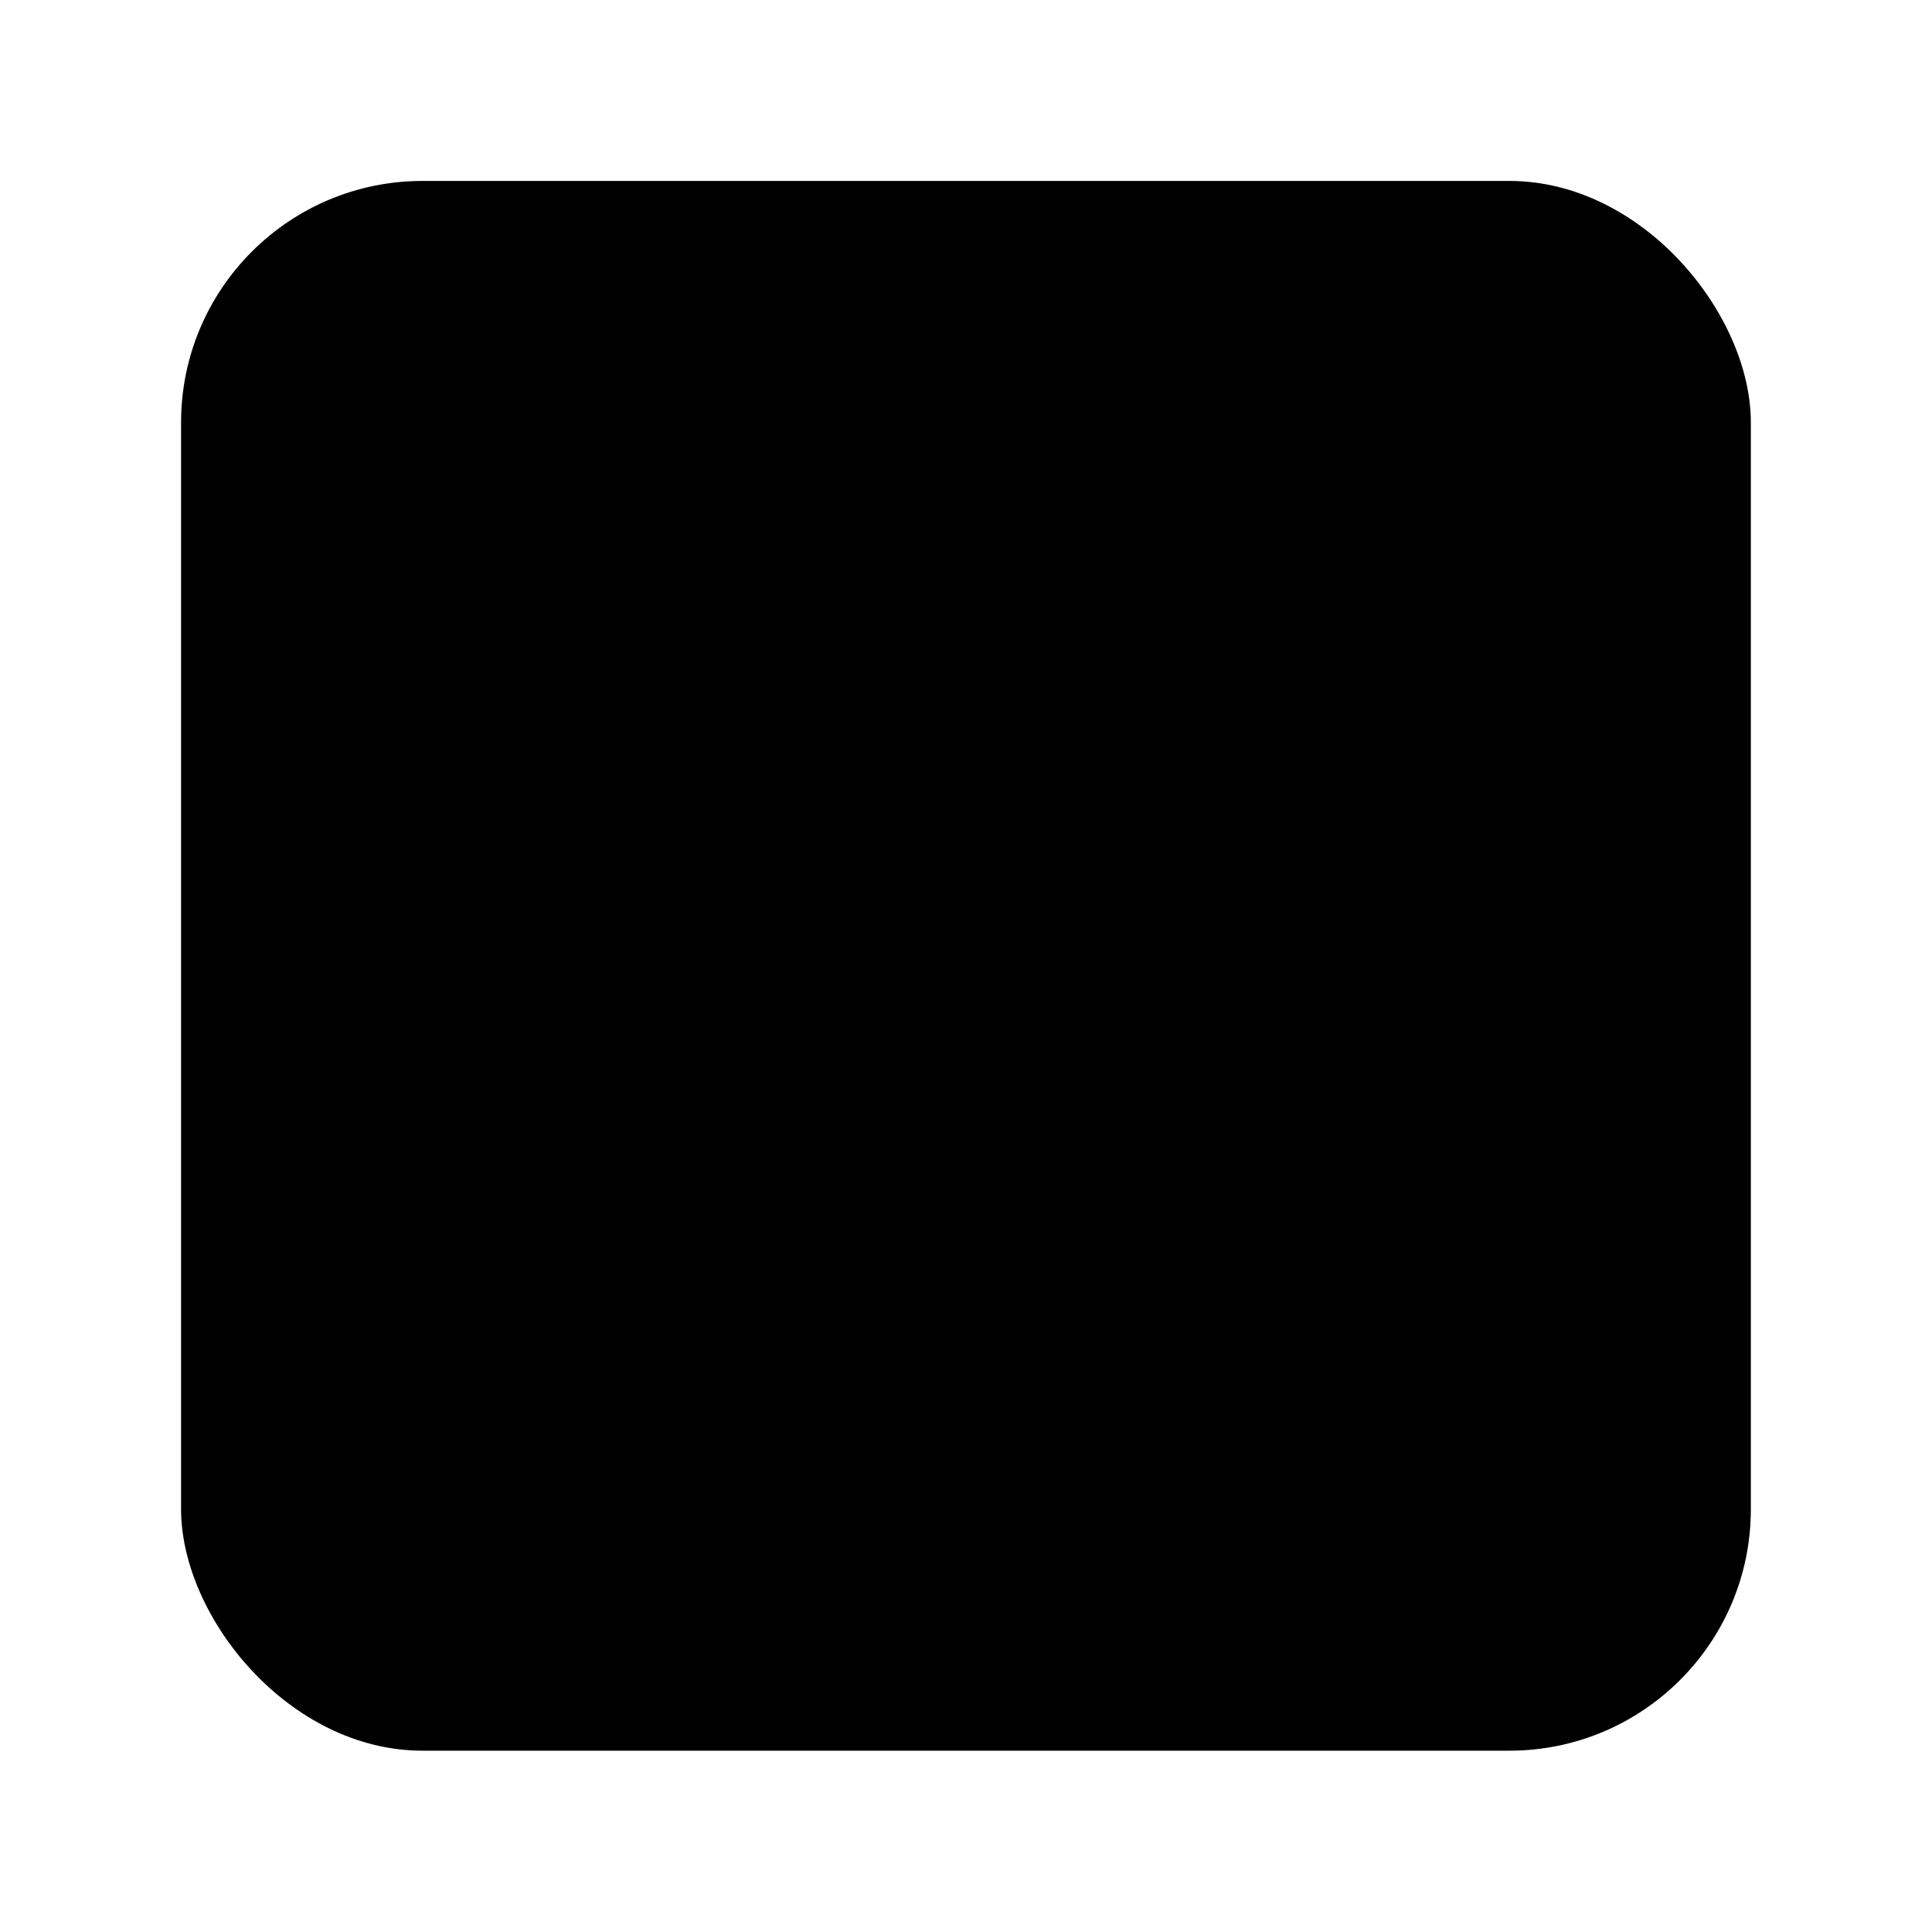 <svg width="64" height="64" version="1.1" viewBox="0 0 16.933 16.933" xmlns="http://www.w3.org/2000/svg" xmlns:xlink="http://www.w3.org/1999/xlink">
 <defs>
  <linearGradient id="b" x1="46.168" x2="46.168" y1="57" y2="27.346" gradientTransform="matrix(.265 0 0 .265 0 280.07)" gradientUnits="userSpaceOnUse">
   <stop offset="0"/>
   <stop stop-opacity="0" offset="1"/>
  </linearGradient>
 </defs>
 <g transform="translate(0 -280.07)" paint-order="markers stroke fill">
  <g transform="matrix(1.04 0 0 1.04 -.339 -11.541)" stroke-width=".962">
   <rect x="1.852" y="281.92" width="13.229" height="13.229" rx="2.035" ry="2.035" fill="{{ theme.colors.red }}"/>
  </g>
  <circle cx="5.027" cy="285.09" r="1.058" fill="{{ theme.colors.foreground }}"/>
  <circle cx="11.906" cy="285.09" r="1.058" fill="{{ theme.colors.foreground }}"/>
  <circle cx="5.027" cy="291.97" r="1.058" fill="{{ theme.colors.foreground }}"/>
  <circle cx="11.906" cy="291.97" r="1.058" fill="{{ theme.colors.foreground }}"/>
  <circle cx="8.467" cy="288.53" r="1.058" fill="{{ theme.colors.foreground }}"/>
 </g>
</svg>
